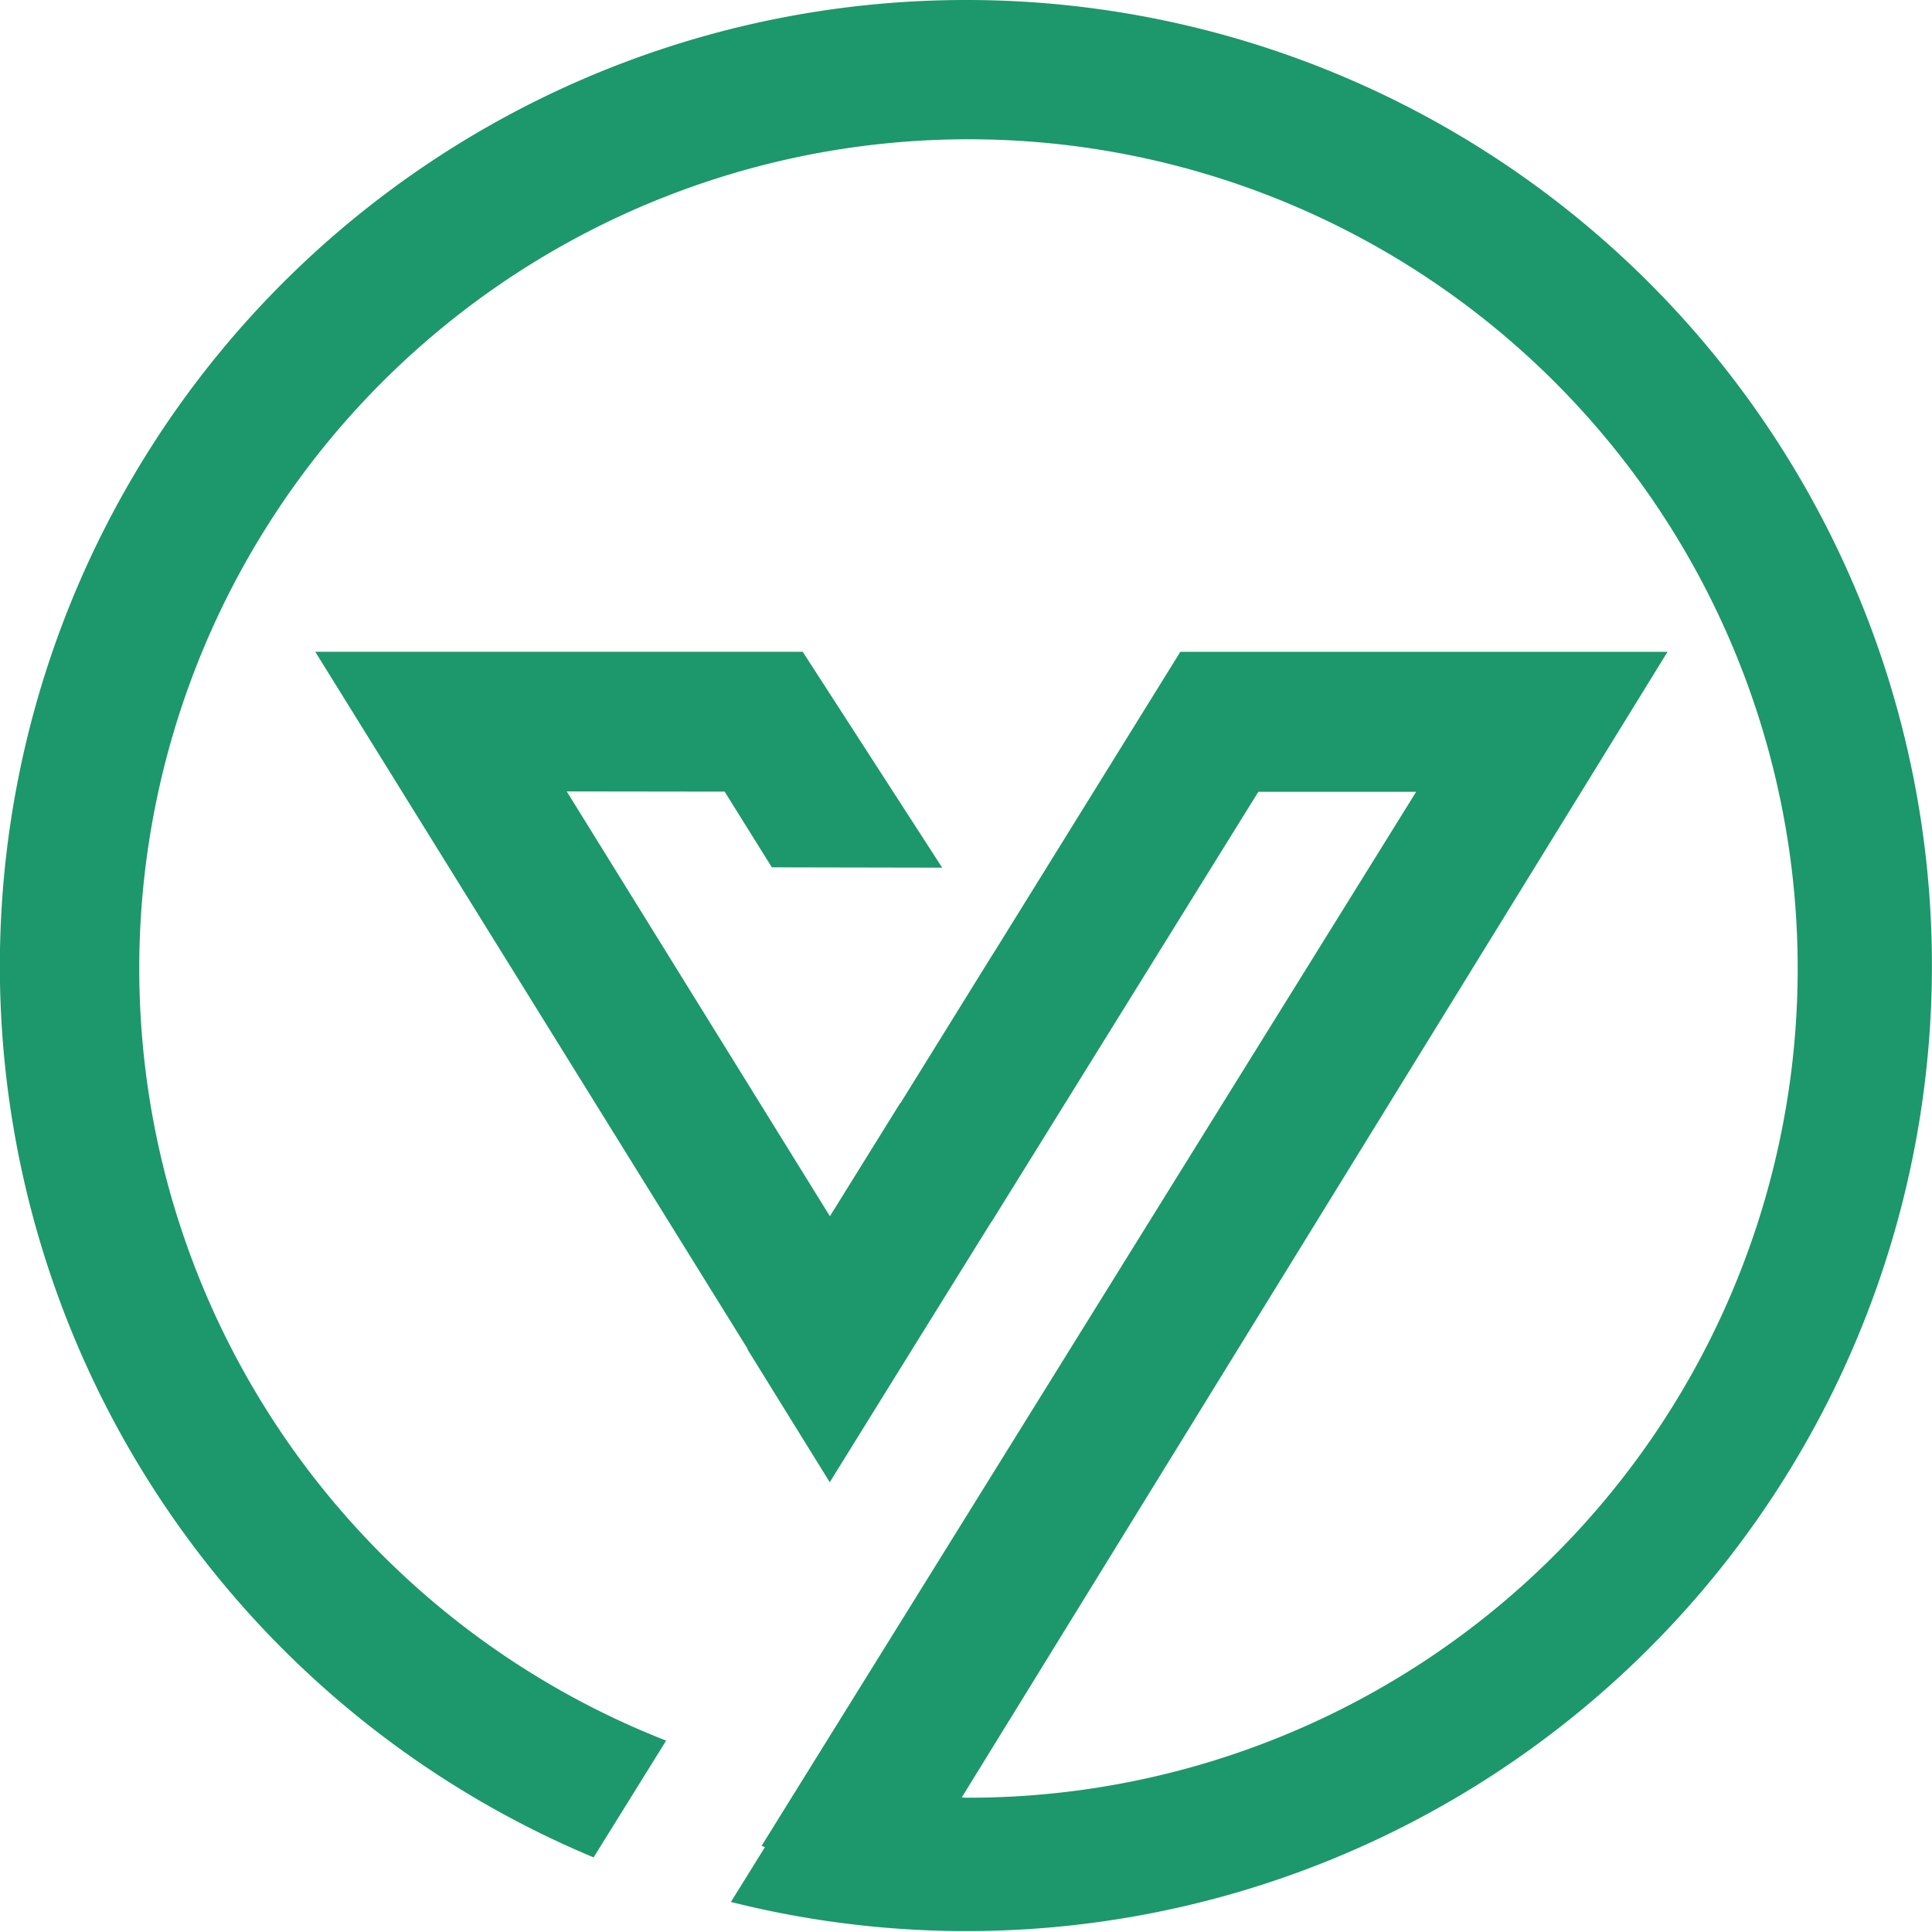 <svg xmlns="http://www.w3.org/2000/svg" viewBox="0 0 47.388 47.387">
  <defs>
    <style>
      .cls-1 {
        fill: #1d976c;
      }
    </style>
  </defs>
  <g id="logo" transform="translate(-125.811 -12.667)">
    <path id="Path_2" data-name="Path 2" class="cls-1" d="M33.5,12.667a23.694,23.694,0,0,0-9.129,45.558l1.779-2.864a20.339,20.339,0,1,1,7.351,1.4c-.034,0-.066-.006-.1-.006l17.311-28.1H38.762l-3.385,5.461h0l-1.14,1.839-.107.168-2.231,3.6-.008,0-1.724,2.776L23.712,32.079l3.873.005,1.158,1.857,4.178.008L29.5,28.654l-11.956,0,10.606,17.1-.006.008,2.019,3.261,2.027-3.269,0,0,1.939-3.121,0,.008,6.546-10.552,3.871,0L28.492,57.941l.081.033-.834,1.344A23.683,23.683,0,1,0,33.5,12.667Z" transform="translate(116)"/>
  </g>
</svg>
